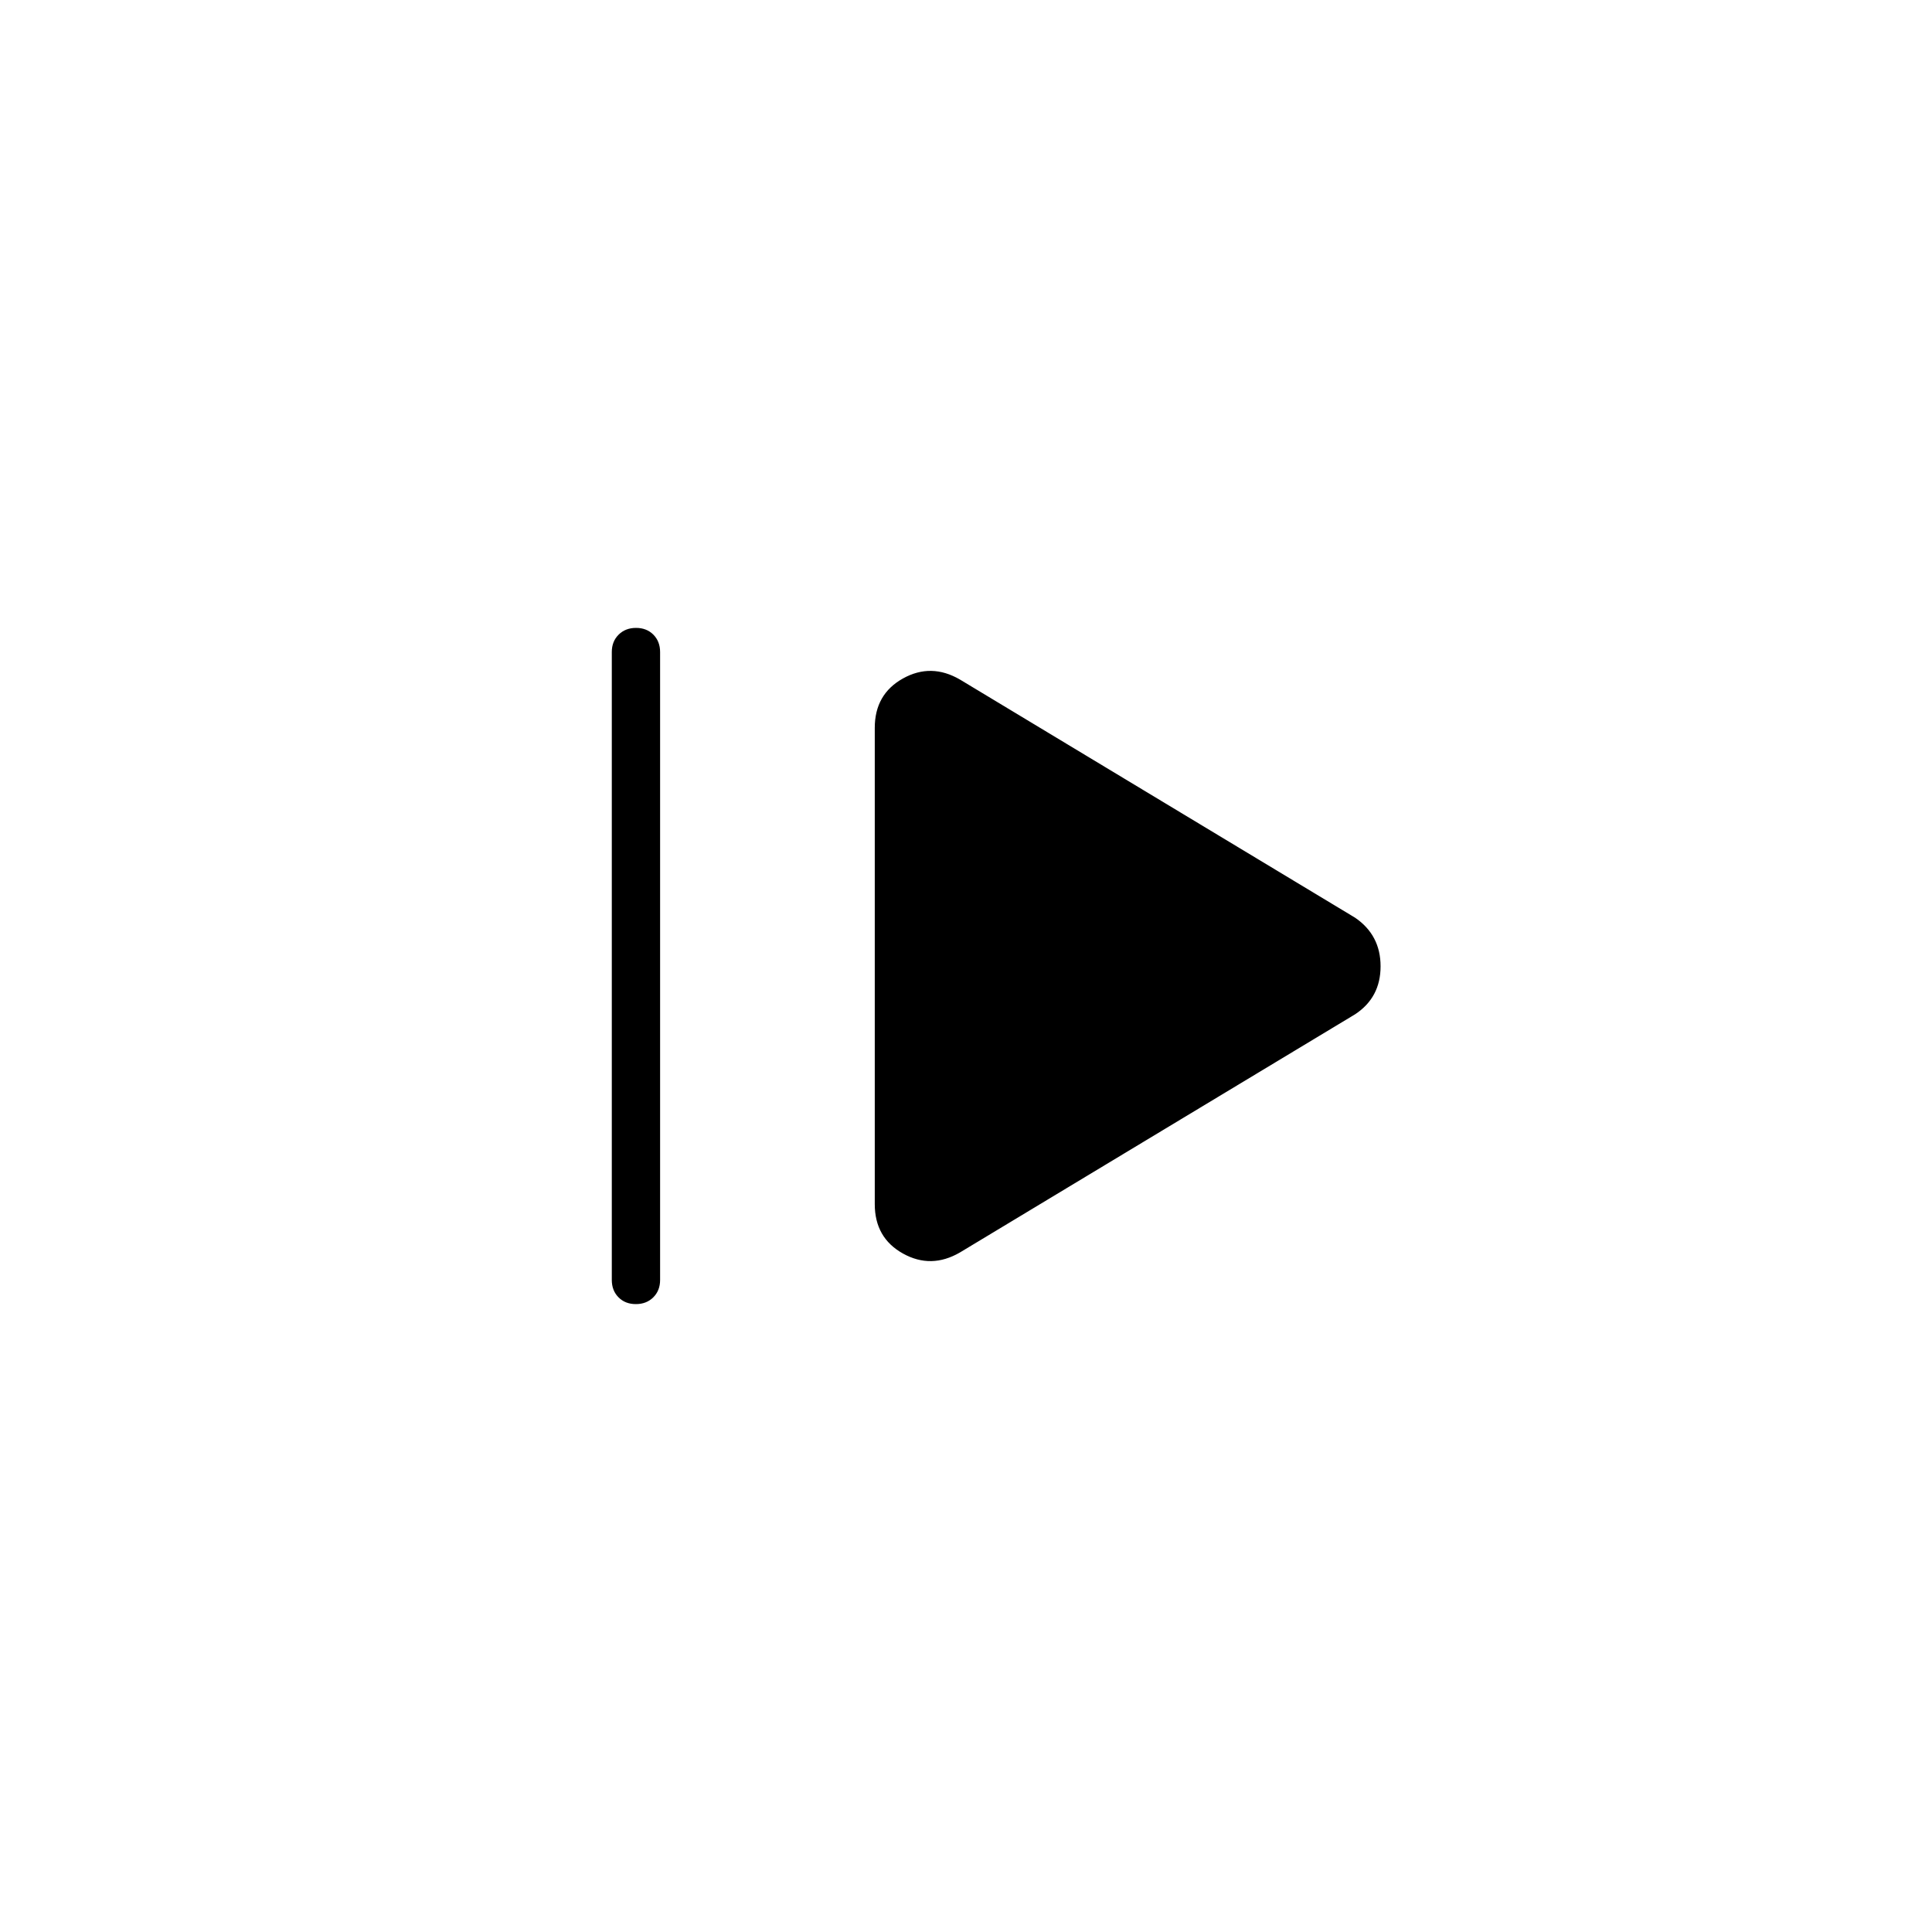 <svg xmlns="http://www.w3.org/2000/svg" height="40" viewBox="0 96 960 960" width="40"><path d="M304 732V420q0-5.267 3.38-8.633 3.38-3.367 8.667-3.367 5.286 0 8.62 3.367Q328 414.733 328 420v312q0 5.267-3.38 8.633-3.38 3.367-8.667 3.367-5.286 0-8.62-3.367Q304 737.267 304 732Zm173-13.667q-14.333 8.334-28.333.532-14-7.801-14-24.532V457.667q0-16.731 14-24.532 14-7.802 28.333.532L673.333 552Q686 560.643 686 576.155T673.333 600L477 718.333Z"/></svg>